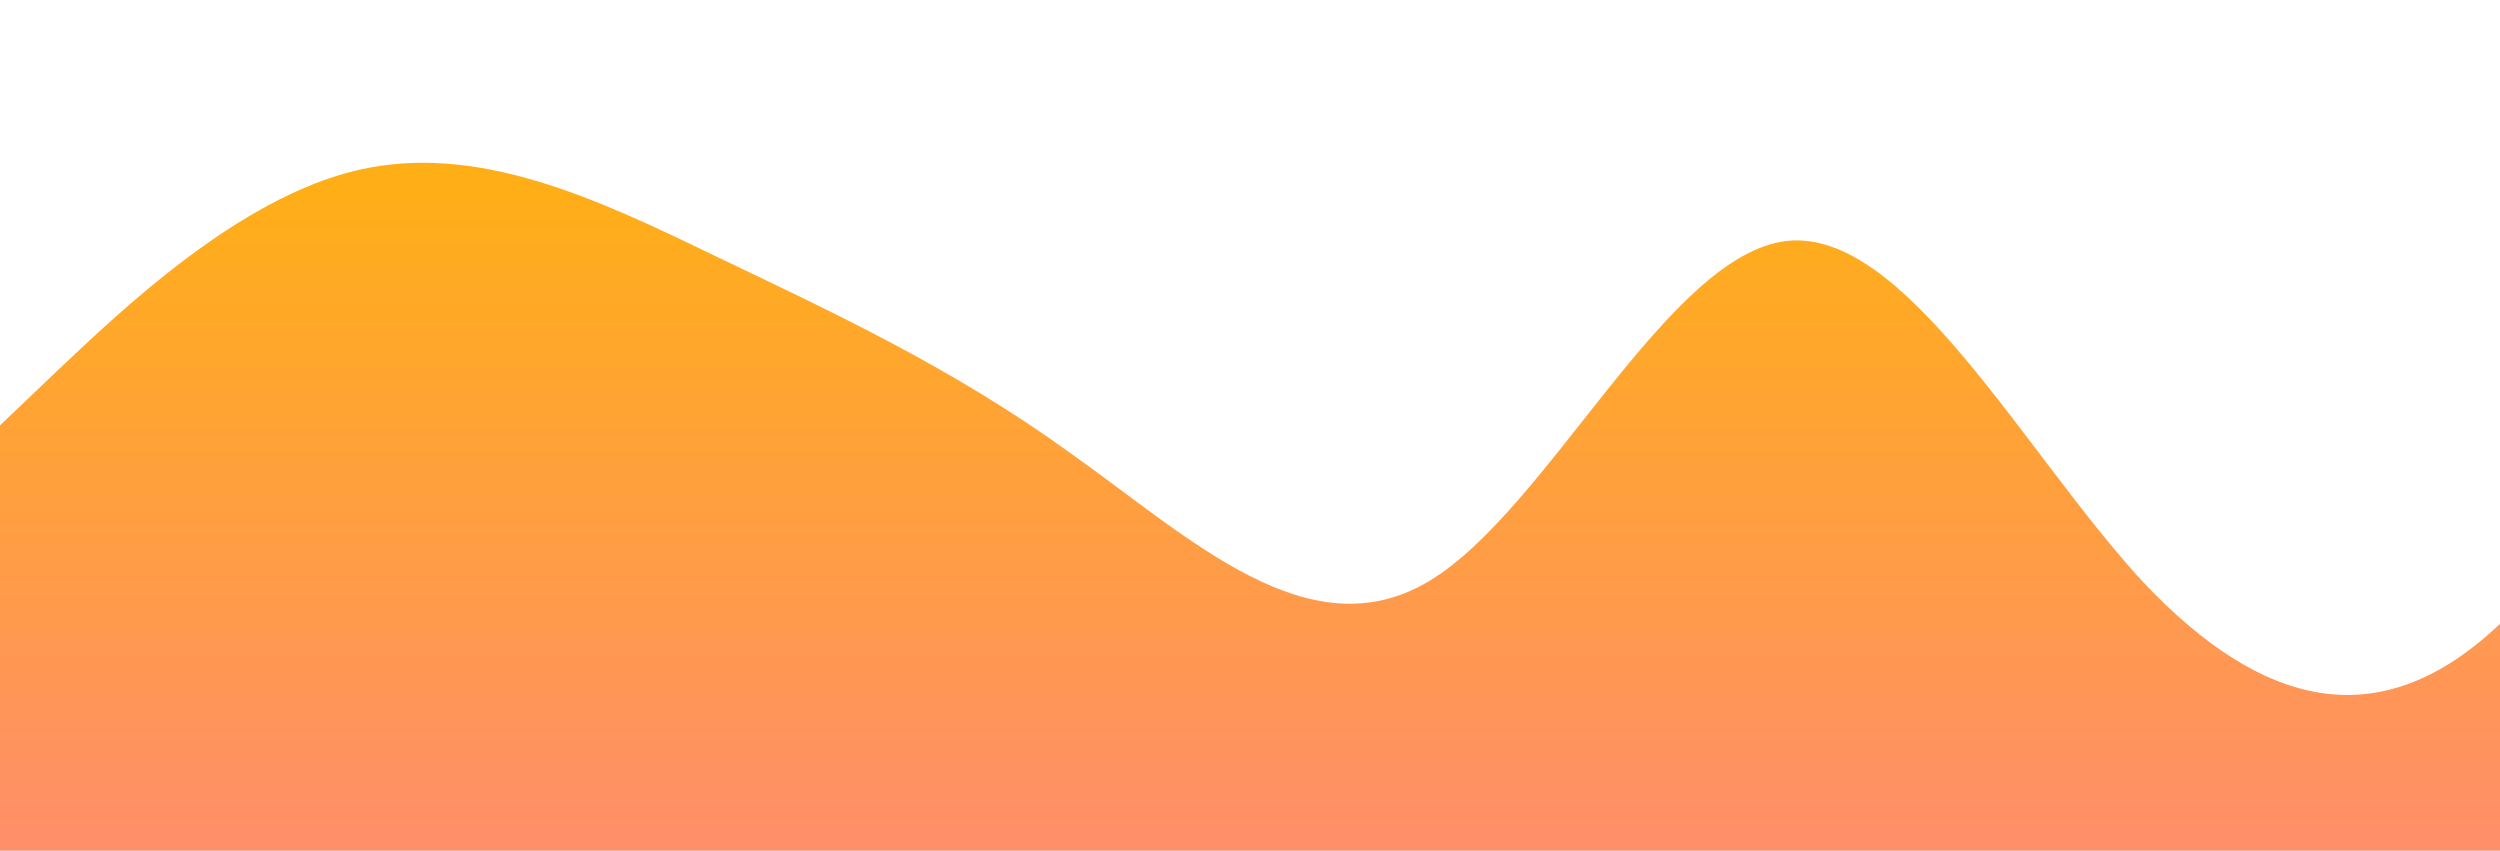 <?xml version="1.0" standalone="no"?>
<svg xmlns:xlink="http://www.w3.org/1999/xlink" id="wave" style="transform:rotate(180deg); transition: 0.3s" viewBox="0 0 1440 490" version="1.1" xmlns="http://www.w3.org/2000/svg"><defs><linearGradient id="sw-gradient-0" x1="0" x2="0" y1="1" y2="0"><stop stop-color="rgba(255, 142.329, 106.143, 1)" offset="0%"/><stop stop-color="rgba(255, 179, 11, 1)" offset="100%"/></linearGradient></defs><path style="transform:translate(0, 0px); opacity:1" fill="url(#sw-gradient-0)" d="M0,245L34.3,212.3C68.6,180,137,114,206,98C274.3,82,343,114,411,147C480,180,549,212,617,261.3C685.7,310,754,376,823,334.8C891.4,294,960,147,1029,138.8C1097.1,131,1166,261,1234,334.8C1302.9,408,1371,425,1440,359.3C1508.6,294,1577,147,1646,98C1714.3,49,1783,98,1851,122.5C1920,147,1989,147,2057,196C2125.7,245,2194,343,2263,351.2C2331.4,359,2400,278,2469,253.2C2537.1,229,2606,261,2674,236.8C2742.9,212,2811,131,2880,98C2948.6,65,3017,82,3086,106.2C3154.3,131,3223,163,3291,204.2C3360,245,3429,294,3497,302.2C3565.7,310,3634,278,3703,253.2C3771.4,229,3840,212,3909,196C3977.1,180,4046,163,4114,196C4182.9,229,4251,310,4320,285.8C4388.6,261,4457,131,4526,130.7C4594.3,131,4663,261,4731,326.7C4800,392,4869,392,4903,392L4937.1,392L4937.1,490L4902.9,490C4868.6,490,4800,490,4731,490C4662.9,490,4594,490,4526,490C4457.1,490,4389,490,4320,490C4251.4,490,4183,490,4114,490C4045.7,490,3977,490,3909,490C3840,490,3771,490,3703,490C3634.3,490,3566,490,3497,490C3428.6,490,3360,490,3291,490C3222.9,490,3154,490,3086,490C3017.1,490,2949,490,2880,490C2811.4,490,2743,490,2674,490C2605.7,490,2537,490,2469,490C2400,490,2331,490,2263,490C2194.3,490,2126,490,2057,490C1988.6,490,1920,490,1851,490C1782.9,490,1714,490,1646,490C1577.1,490,1509,490,1440,490C1371.4,490,1303,490,1234,490C1165.7,490,1097,490,1029,490C960,490,891,490,823,490C754.3,490,686,490,617,490C548.6,490,480,490,411,490C342.9,490,274,490,206,490C137.1,490,69,490,34,490L0,490Z"/></svg>